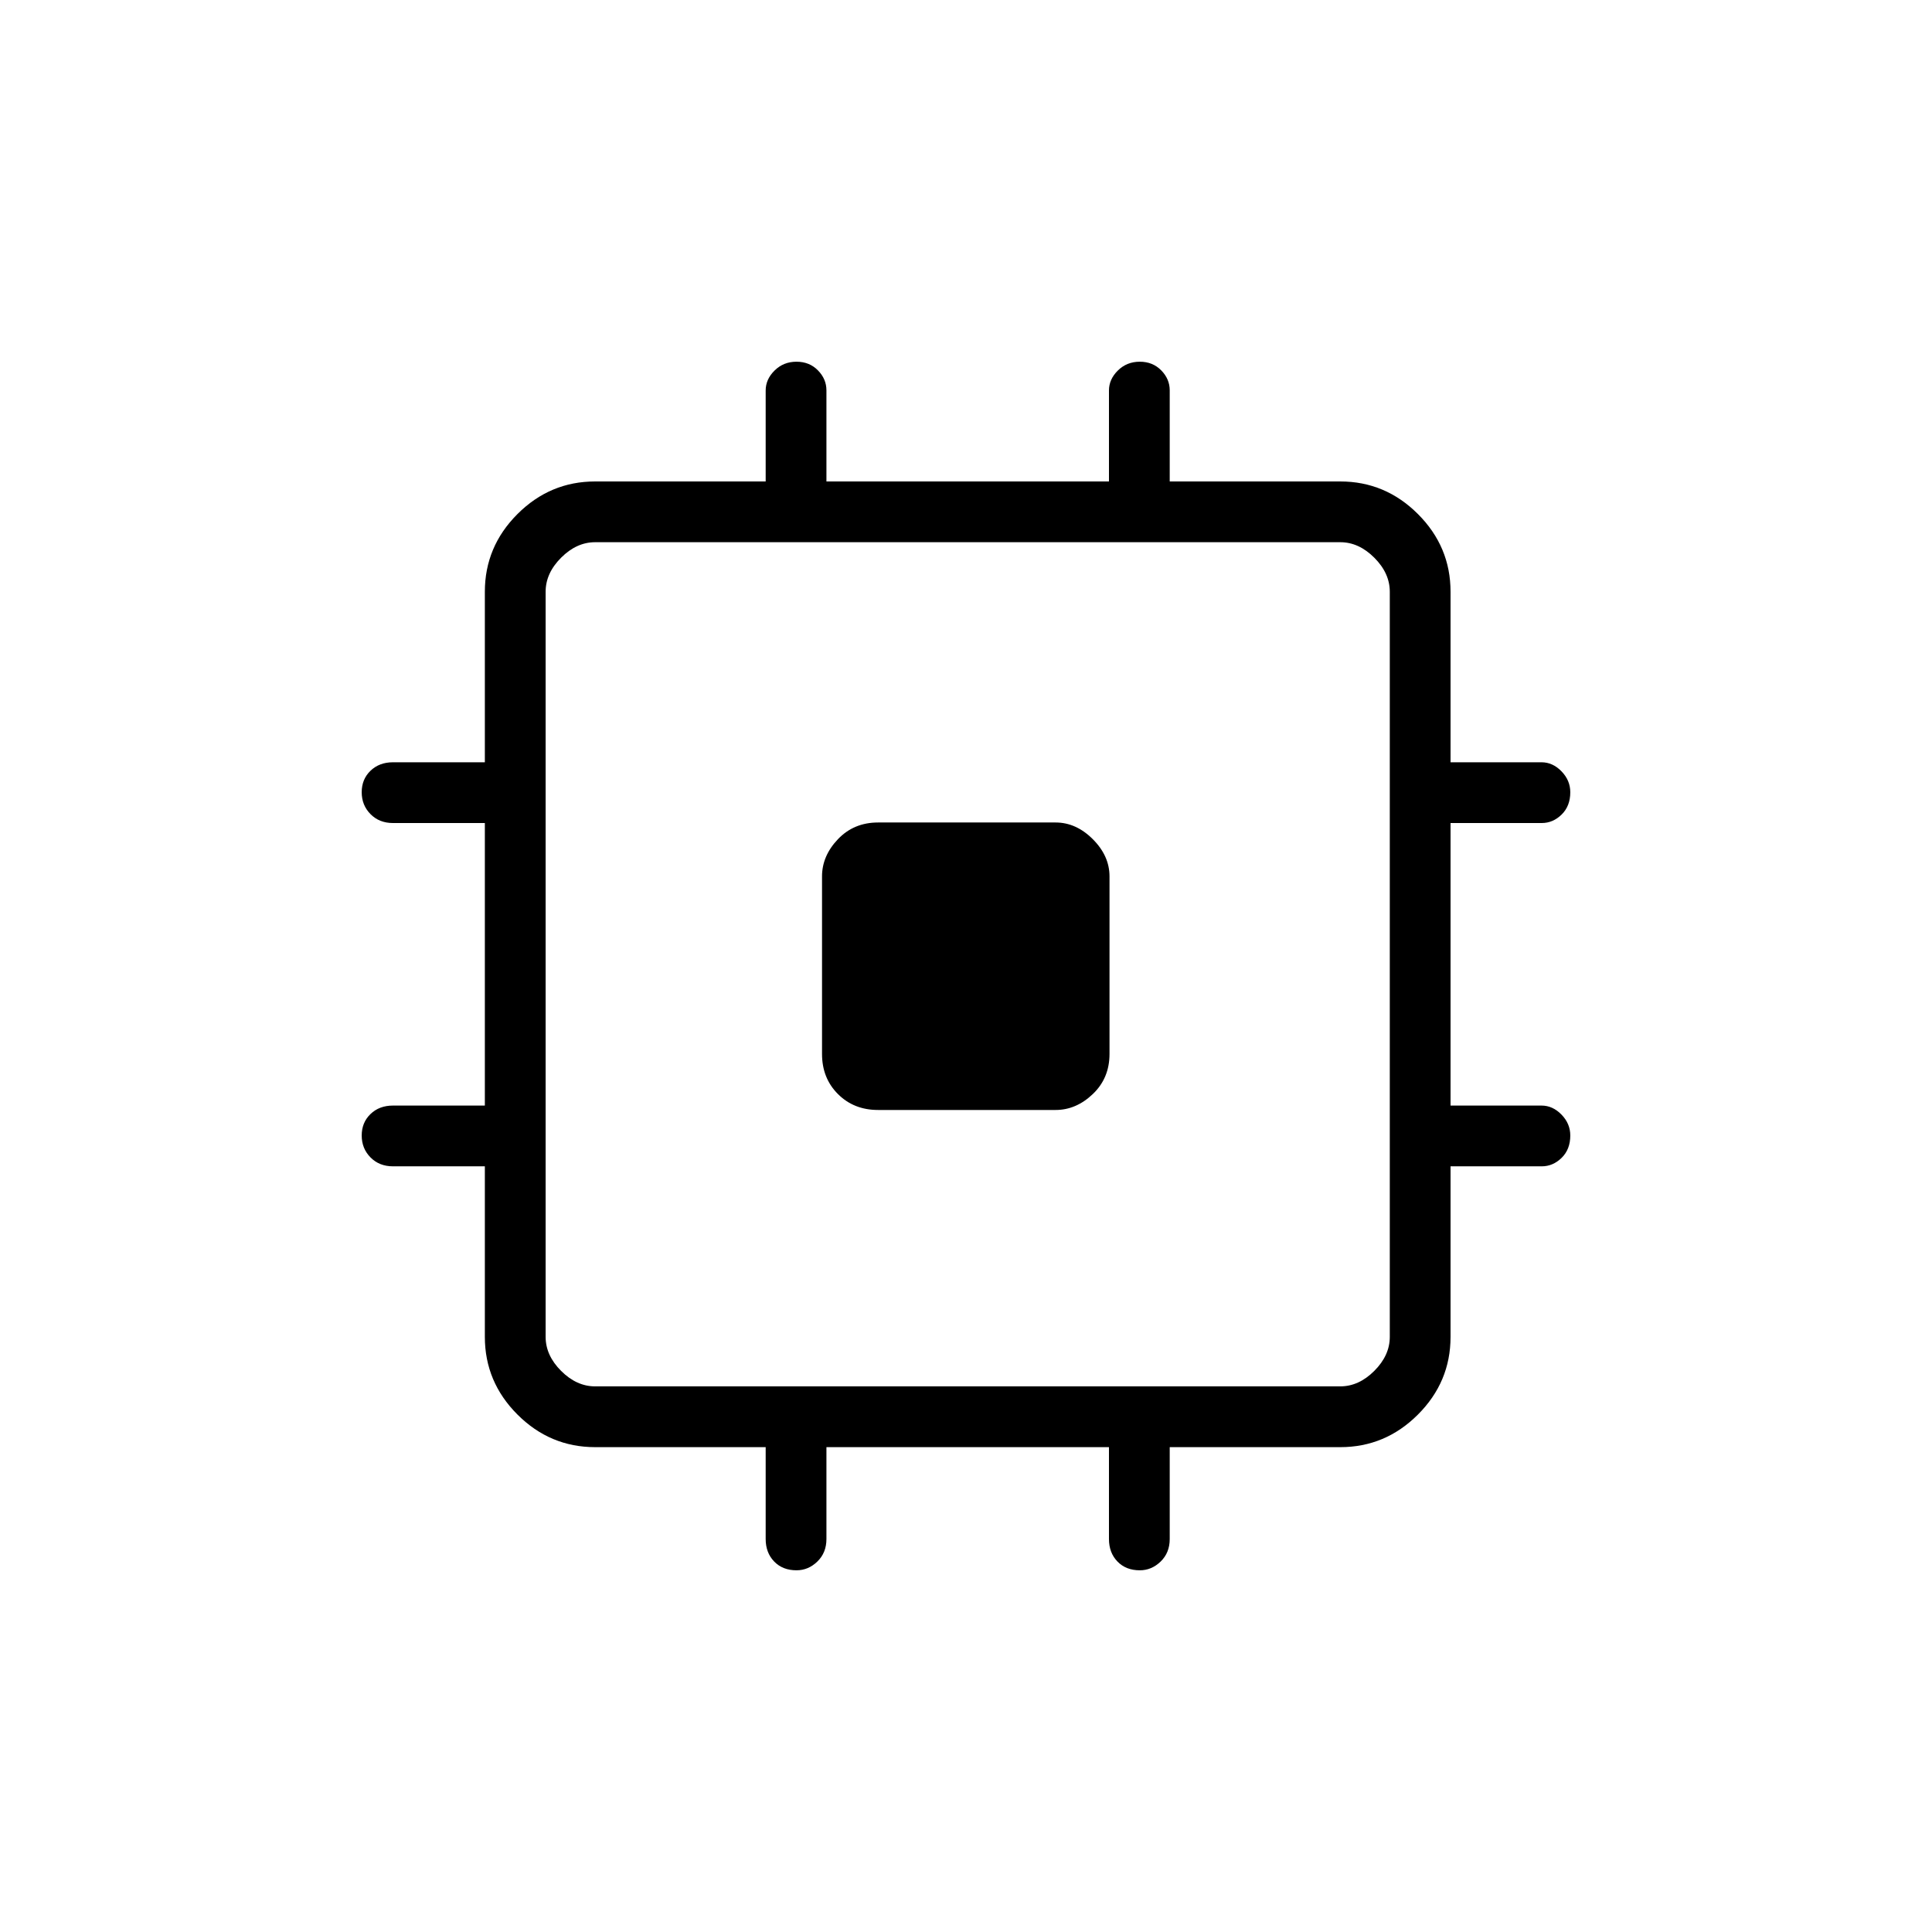 <svg xmlns="http://www.w3.org/2000/svg" height="48" viewBox="0 -960 960 960" width="48"><path d="M408.46-436.31v-88.21q0-10.2 7.91-18.49 7.9-8.3 19.94-8.3h88.21q10.2 0 18.49 8.3 8.3 8.29 8.3 18.49v88.21q0 12.04-8.3 19.94-8.29 7.91-18.49 7.91h-88.21q-12.04 0-19.94-7.91-7.91-7.9-7.91-19.94Zm-28 241.04v-45.65h-84.73q-22.41 0-38.61-16.2t-16.2-38.61v-84.73h-45.65q-6.81 0-11.17-4.43-4.37-4.43-4.37-10.88 0-6.46 4.37-10.67 4.36-4.21 11.17-4.21h45.65v-140.39h-45.65q-6.81 0-11.17-4.43-4.37-4.42-4.37-10.88 0-6.46 4.37-10.67 4.36-4.21 11.17-4.21h45.65v-84.73q0-22.41 16.2-38.61t38.61-16.2h84.73v-45.2q0-5.57 4.43-9.93 4.43-4.37 10.88-4.37 6.46 0 10.67 4.31 4.21 4.3 4.21 9.9v45.29h140.39v-45.2q0-5.57 4.43-9.93 4.42-4.37 10.88-4.37 6.46 0 10.67 4.31 4.21 4.3 4.21 9.9v45.29h84.73q22.41 0 38.61 16.2t16.2 38.61v84.73h45.2q5.57 0 9.93 4.49 4.37 4.5 4.37 10.38 0 6.9-4.31 11.11-4.3 4.21-9.9 4.21h-45.29v140.39h45.2q5.57 0 9.93 4.49 4.37 4.49 4.37 10.38 0 6.9-4.31 11.11-4.3 4.21-9.9 4.21h-45.29v84.73q0 22.41-16.2 38.61t-38.61 16.2h-84.73v45.65q0 6.81-4.49 11.17-4.5 4.37-10.38 4.37-6.9 0-11.11-4.37-4.21-4.36-4.21-11.17v-45.65H410.65v45.65q0 6.81-4.49 11.17-4.49 4.37-10.38 4.37-6.9 0-11.11-4.37-4.21-4.36-4.21-11.17Zm285.5-75.85q9.23 0 16.92-7.69 7.7-7.69 7.7-16.92v-370.23q0-9.23-7.7-16.92-7.69-7.7-16.92-7.7H295.73q-9.23 0-16.92 7.7-7.69 7.69-7.69 16.92v370.23q0 9.23 7.69 16.92 7.69 7.69 16.92 7.69h370.23Z"/></svg>